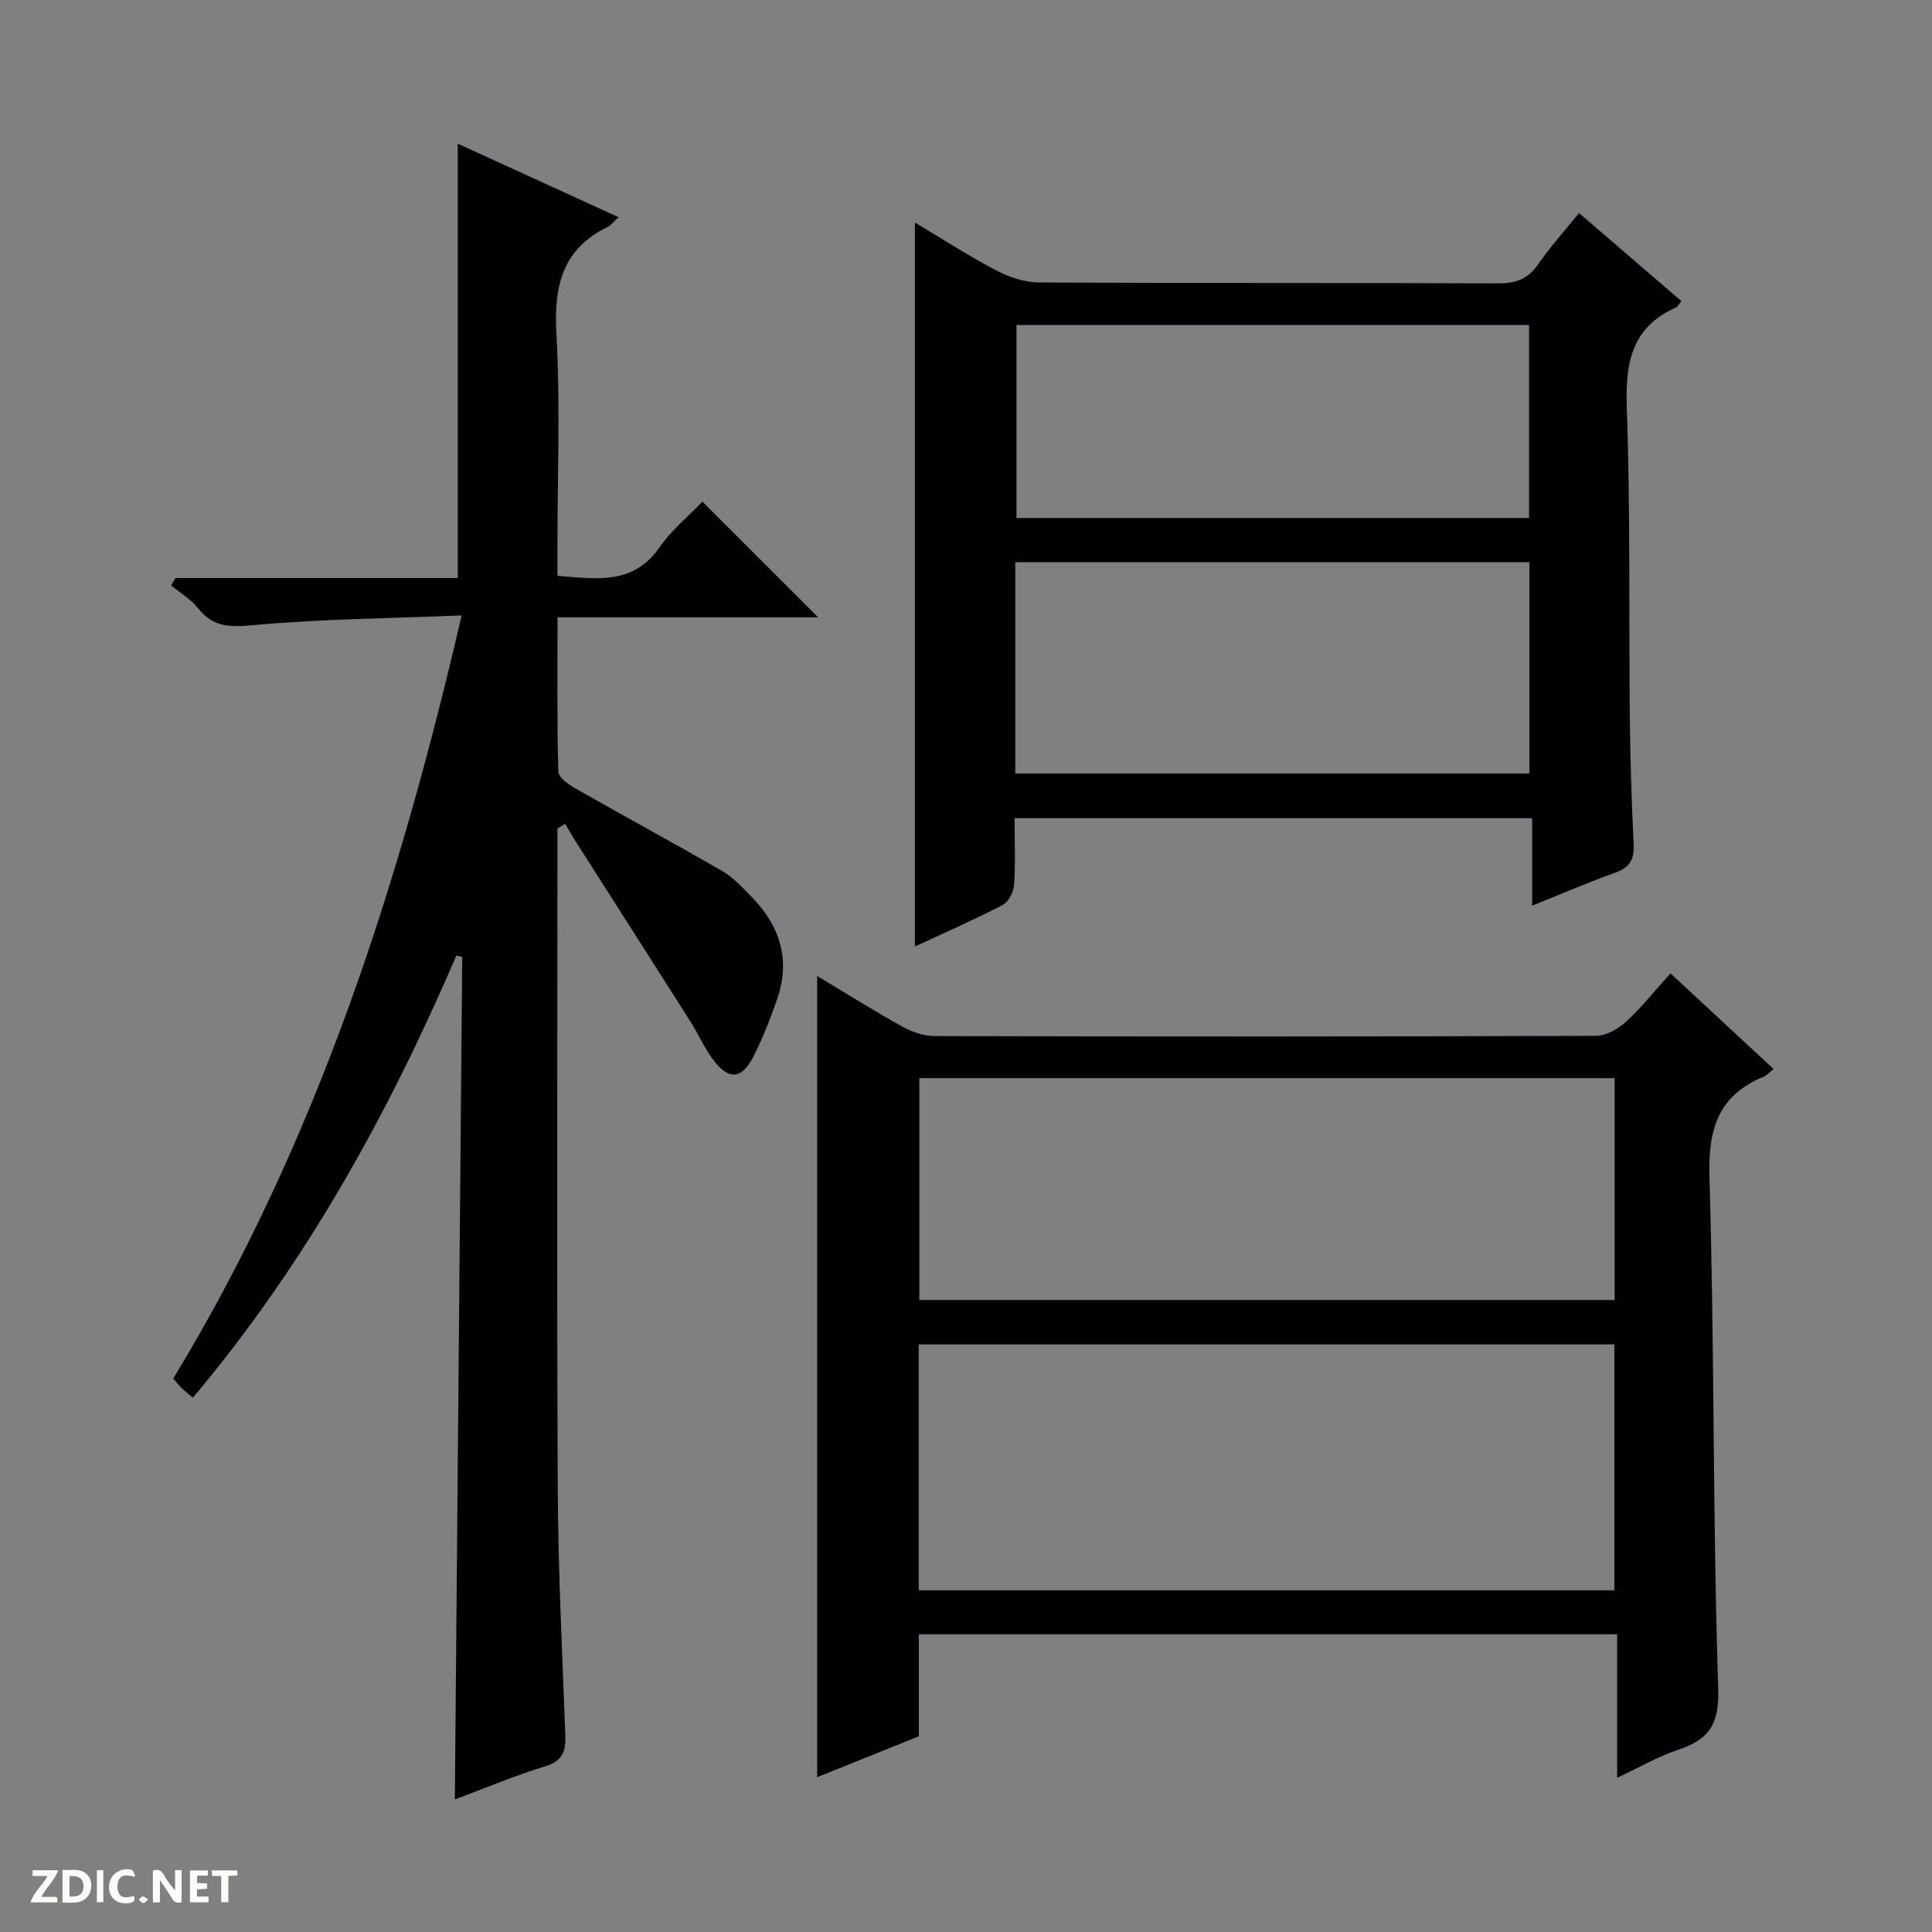 <svg enable-background="new 0 0 400 400" viewBox="0 0 400 400" xmlns="http://www.w3.org/2000/svg"><rect x="0" y="0" width="400" height="400" fill="#808080" stroke="none"/><g fill="#fcfbfa"><path d="m37.59 393.81c-.92.31-1.52.05-2-.78-.7-1.2-1.52-2.34-2.47-3.78v4.59c-.55.03-.95.05-1.41.07-.03-.37-.06-.64-.06-.91 0-1.91 0-3.81 0-5.7 1.13-.41 1.77-.03 2.29.91.62 1.11 1.38 2.14 2.31 3.19v-4.2h1.35v6.61z"/><path d="m12.94 393.88v-6.75c1.9.19 3.93-.54 5.37 1.29.8 1.01.78 2.88.03 3.97-1.37 1.97-3.4 1.51-6.4 1.49m2.45-1.22c2.04.12 2.92-.58 2.89-2.21-.03-1.51-.98-2.19-2.89-2z"/><path d="m11.81 393.87h-5.49c.68-2.18 2.47-3.48 3.51-5.45h-3.08v-1.21h5.29c-.71 2.13-2.44 3.48-3.47 5.51.86 0 1.63.04 2.39-.01.79-.05 1.14.21.85 1.16"/><path d="m39.33 393.86v-6.61h3.7v1.07h-2.22v1.52c.68.04 1.34.09 2.07.13v1.07c-.72.05-1.38.09-2.1.14v1.48h2.4v1.19h-3.85z"/><path d="m27.71 388.56c-1.15-.3-2.46-.61-3.1.64-.37.73-.41 1.93-.06 2.67.63 1.35 1.99.93 3.17.68.35.94-.01 1.32-.93 1.46-1.62.25-3.05-.27-3.76-1.48-.73-1.24-.6-3.03.31-4.17.88-1.11 2.71-1.7 4-1.16.32.13.44.74.65 1.12-.1.08-.19.16-.28.24"/><path d="m49.15 387.24v1.07c-.59.02-1.17.05-1.87.08v5.44h-1.48v-5.44h-1.85c-.05-.4-.08-.73-.13-1.15z"/><path d="m20.06 387.21h1.33v6.62h-1.33z"/><path d="m30.68 393.25c-.39.38-.8.79-1.05.76-.32-.05-.6-.45-.9-.7.26-.24.51-.64.8-.67.29-.04.62.3 1.15.61"/></g><path d="m115.41 171.52v5.3c0 43.82-.14 87.64.07 131.45.08 16.95.93 33.9 1.56 50.84.13 3.37-.46 5.46-4.17 6.59-6.15 1.86-12.09 4.39-18.7 6.85.51-58.6 1.02-116.53 1.53-174.45-.41-.08-.81-.16-1.22-.24-14.1 32.8-31.2 63.78-54.54 91.51-.93-.78-1.67-1.35-2.33-1.99-.59-.57-1.09-1.23-1.73-1.97 29.53-48.64 46.68-101.86 59.7-157.99-14.94.61-29.2.72-43.35 2.03-4.82.44-8.18.33-11.25-3.54-1.48-1.87-3.68-3.16-5.56-4.71.31-.51.61-1.02.92-1.52h58.44c0-30.18 0-59.71 0-89.93 10.81 4.94 21.83 9.98 33.29 15.22-1.1.99-1.6 1.7-2.28 2.03-9.45 4.59-11.13 12.31-10.59 22.16.82 14.78.21 29.64.21 44.47v5.58c8.21.67 15.7 1.91 21.11-5.86 2.52-3.63 6.08-6.54 8.9-9.49 8.26 8.25 16 15.98 23.96 23.94-17.68 0-35.52 0-53.95 0 0 11.04-.12 21.49.16 31.94.03 1.2 2.06 2.65 3.47 3.46 10.1 5.75 20.32 11.28 30.39 17.09 2.26 1.3 4.14 3.34 6.01 5.23 5.97 6.05 8.31 13.14 5.42 21.4-1.43 4.07-3 8.13-4.96 11.95-2.38 4.62-5.09 4.78-8.25.56-1.88-2.51-3.15-5.46-4.84-8.12-7.92-12.47-15.88-24.92-23.82-37.38-.7-1.09-1.32-2.23-1.98-3.35-.55.31-1.09.63-1.62.94z" fill="#010104"/><path d="m169.18 202.07c6.1 3.65 11.86 7.27 17.79 10.56 1.93 1.07 4.32 1.87 6.51 1.88 45.64.11 91.29.12 136.93-.05 2.11-.01 4.61-1.43 6.25-2.93 3.17-2.9 5.87-6.33 9.19-10.01 7.08 6.57 14.08 13.06 21.34 19.8-.81.66-1.33 1.3-2 1.58-9.48 3.89-11.57 10.87-11.27 20.84 1.07 35.27.66 70.59 1.82 105.86.25 7.66-2.09 10.61-8.45 12.73-4.04 1.34-7.79 3.55-12.48 5.74 0-10.3 0-19.83 0-29.71-48.48 0-96.33 0-144.57 0v21.12c-7.18 2.89-14.17 5.7-21.06 8.47 0-55.24 0-110.26 0-165.88zm21.03 127.19h144.03c0-17.21 0-34.08 0-50.92-48.22 0-96.09 0-144.03 0zm.13-106.04v45.93h143.95c0-15.53 0-30.62 0-45.93-48.03 0-95.77 0-143.95 0z" fill="#010104"/><path d="m210.06 169.4c0 4.89.2 9.39-.11 13.85-.1 1.47-1.18 3.51-2.4 4.14-5.87 3.04-11.93 5.7-18.13 8.58 0-50.03 0-99.67 0-149.9 5.58 3.33 11.08 6.89 16.86 9.93 2.66 1.4 5.86 2.47 8.83 2.48 31.65.18 63.3.05 94.95.19 3.68.02 6.27-.84 8.4-3.95 2.44-3.55 5.35-6.76 8.46-10.62 7.17 6.17 14.17 12.2 21.19 18.24-.48.58-.72 1.14-1.12 1.32-9.17 4.09-10.51 11.43-10.18 20.69.75 21.46.41 42.96.63 64.45.09 8.64.36 17.29.79 25.93.16 3.12-.73 4.85-3.78 5.94-5.59 1.99-11.05 4.36-17.23 6.84 0-6.31 0-12.01 0-18.11-35.87 0-71.22 0-107.16 0zm.14-9.25h106.45c0-14.86 0-29.28 0-43.76-35.63 0-70.98 0-106.45 0zm106.37-52.9c0-13.55 0-26.77 0-39.96-35.6 0-70.83 0-106.12 0v39.96z" fill="#010104"/></svg>